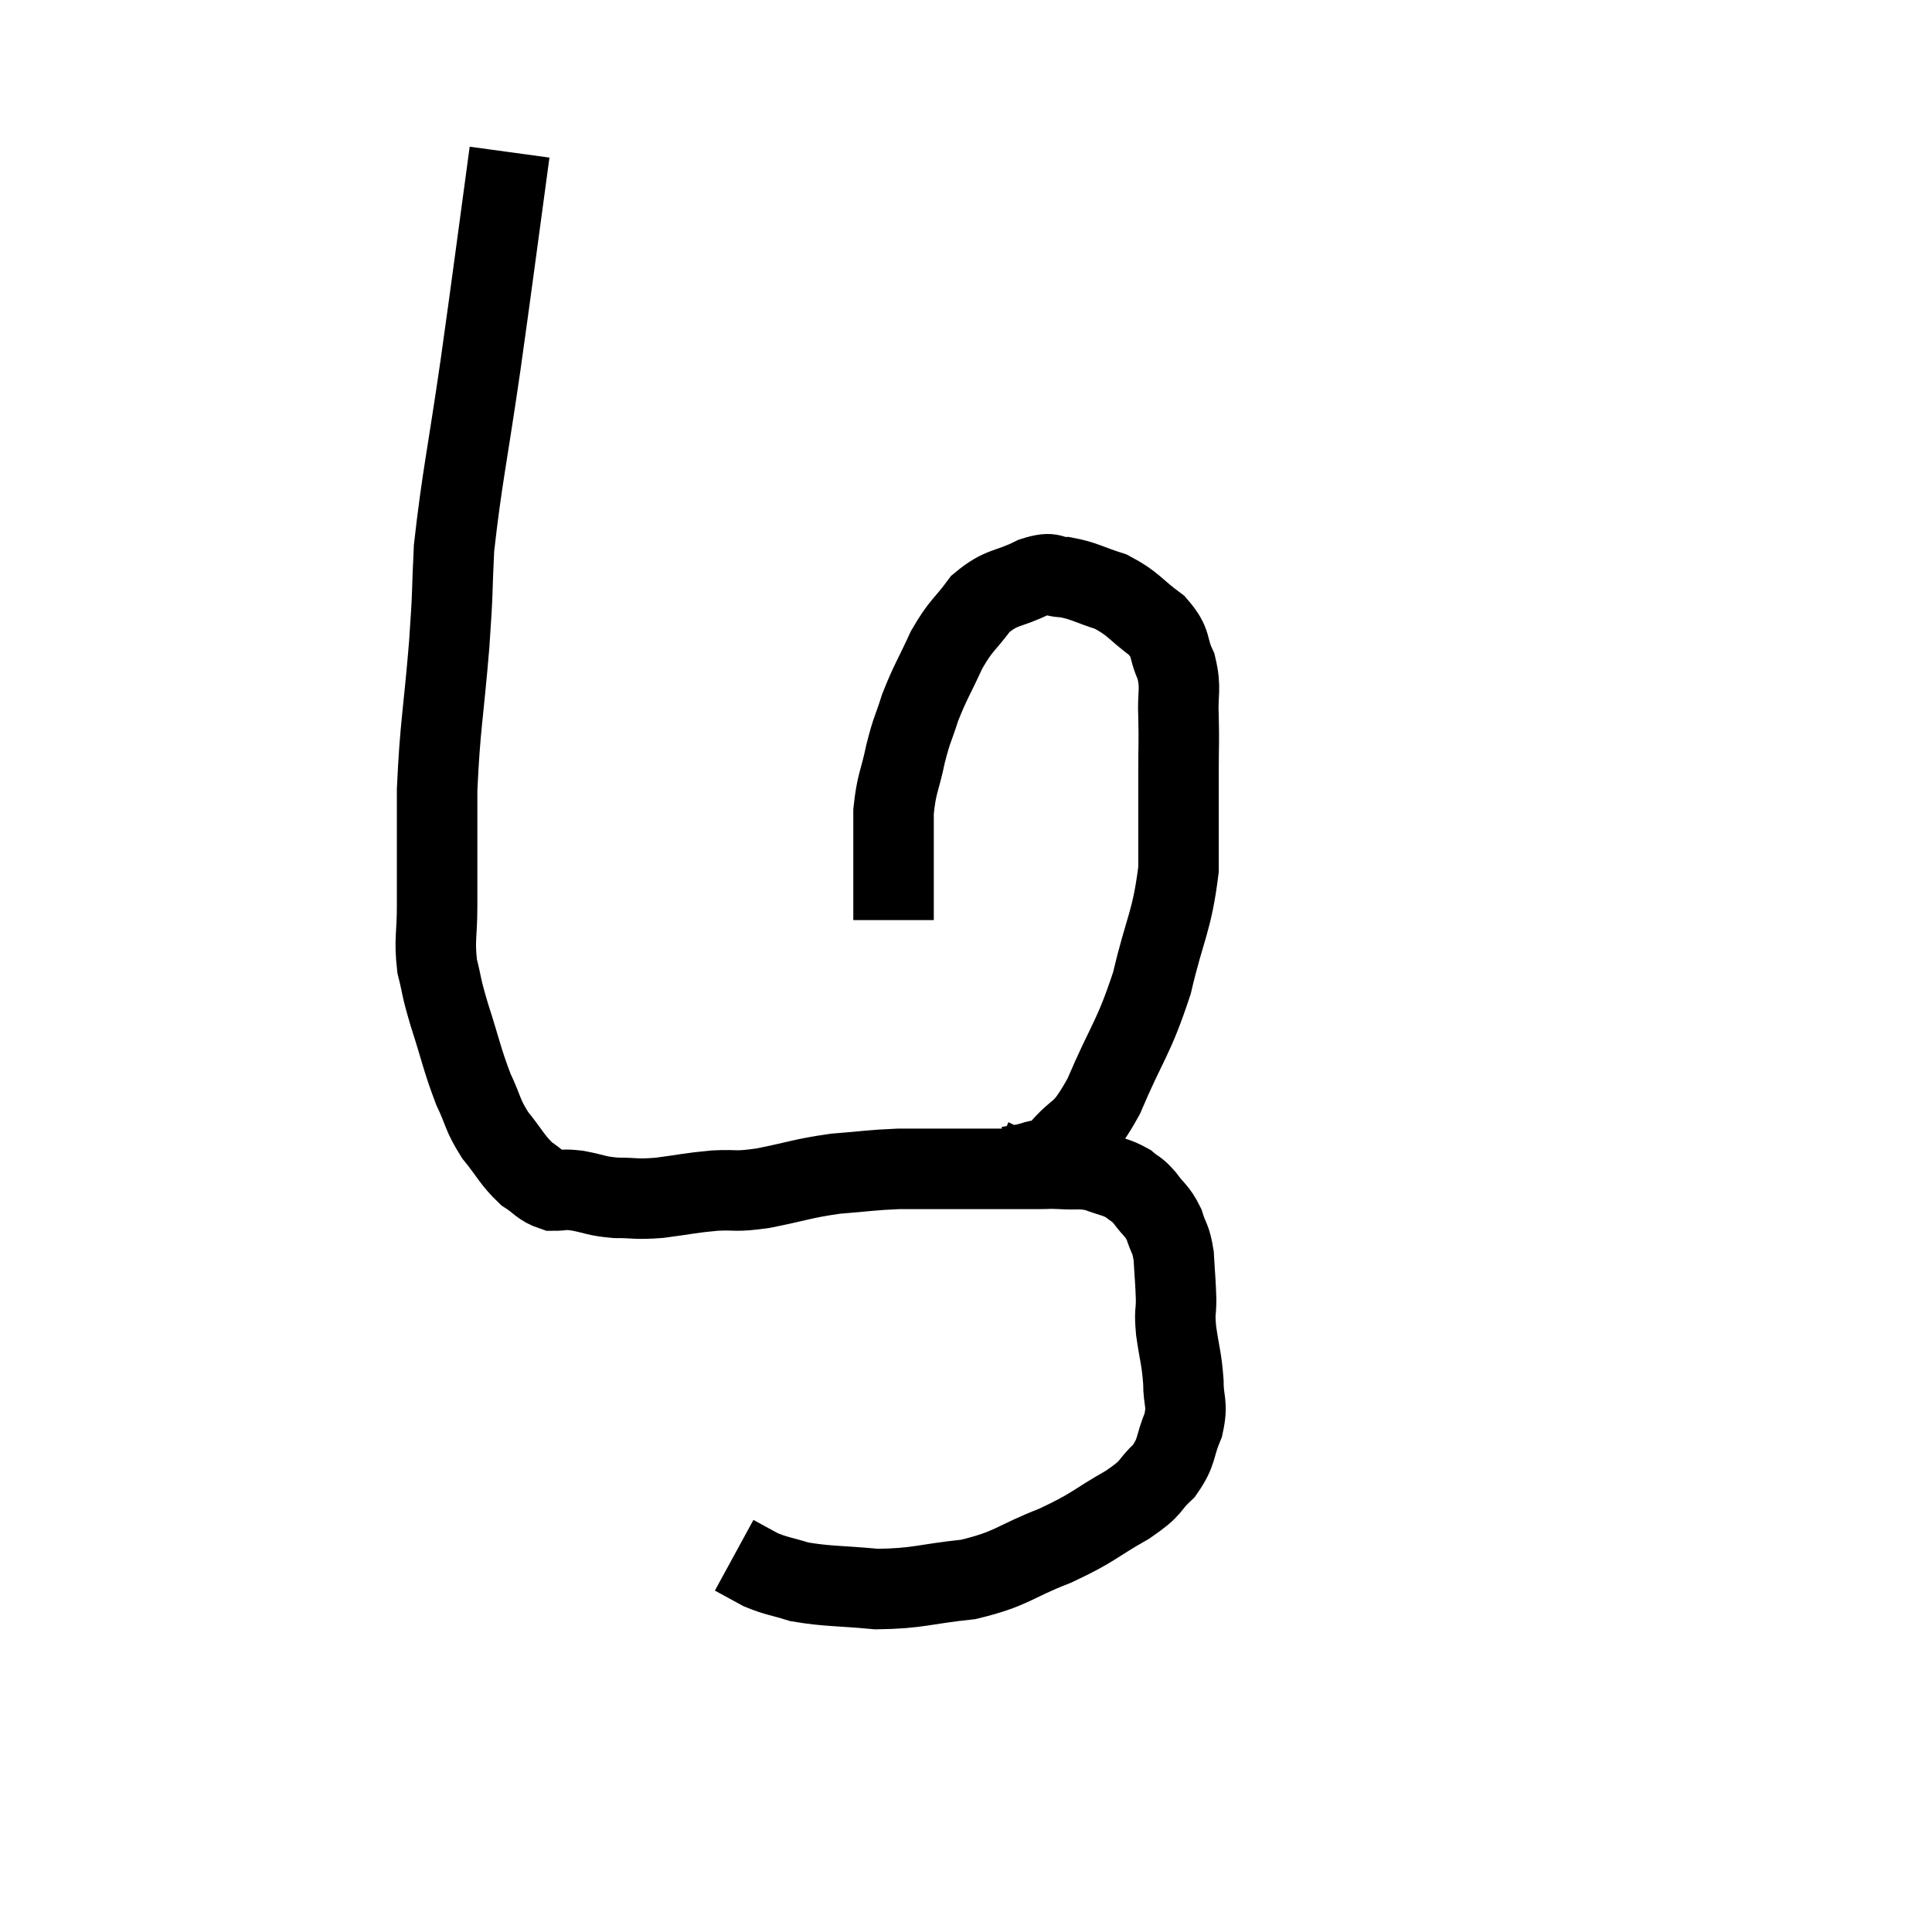 <svg width="48" height="48" viewBox="0 0 48 48" xmlns="http://www.w3.org/2000/svg"><path d="M 12.66 3.78 C 12.3 6.42, 12.285 6.6, 11.94 9.06 C 11.61 11.34, 11.475 11.88, 11.28 13.62 C 11.22 14.82, 11.265 14.52, 11.16 16.02 C 11.01 17.82, 10.935 18, 10.86 19.62 C 10.86 21.06, 10.86 21.405, 10.86 22.5 C 10.86 23.25, 10.785 23.325, 10.86 24 C 11.01 24.6, 10.935 24.435, 11.16 25.2 C 11.46 26.13, 11.475 26.31, 11.76 27.06 C 12.03 27.63, 11.97 27.675, 12.3 28.2 C 12.69 28.68, 12.72 28.815, 13.08 29.16 C 13.41 29.37, 13.425 29.475, 13.74 29.58 C 14.04 29.58, 13.95 29.535, 14.34 29.58 C 14.82 29.67, 14.79 29.715, 15.3 29.76 C 15.84 29.76, 15.765 29.805, 16.38 29.76 C 17.07 29.67, 17.115 29.64, 17.76 29.58 C 18.36 29.55, 18.21 29.625, 18.96 29.52 C 19.86 29.34, 19.92 29.28, 20.76 29.16 C 21.54 29.1, 21.615 29.07, 22.32 29.04 C 22.95 29.04, 22.92 29.04, 23.58 29.04 C 24.27 29.04, 24.39 29.04, 24.96 29.04 C 25.41 29.04, 25.515 29.04, 25.86 29.04 C 26.1 29.04, 25.995 29.025, 26.34 29.04 C 26.79 29.07, 26.82 29.01, 27.24 29.1 C 27.63 29.25, 27.72 29.235, 28.02 29.4 C 28.23 29.58, 28.215 29.505, 28.44 29.76 C 28.68 30.09, 28.74 30.06, 28.92 30.42 C 29.04 30.81, 29.085 30.735, 29.16 31.2 C 29.19 31.74, 29.205 31.815, 29.22 32.28 C 29.22 32.67, 29.175 32.55, 29.22 33.06 C 29.31 33.69, 29.355 33.735, 29.4 34.32 C 29.4 34.86, 29.52 34.845, 29.4 35.4 C 29.16 35.97, 29.265 36.045, 28.92 36.54 C 28.47 36.96, 28.695 36.915, 28.02 37.38 C 27.12 37.89, 27.21 37.935, 26.22 38.4 C 25.14 38.82, 25.17 38.97, 24.06 39.24 C 22.92 39.36, 22.83 39.465, 21.78 39.48 C 20.82 39.39, 20.58 39.42, 19.86 39.3 C 19.38 39.15, 19.305 39.165, 18.9 39 C 18.57 38.82, 18.405 38.73, 18.24 38.64 L 18.24 38.64" fill="none" stroke="black" stroke-width="2"></path><path d="M 24.66 28.8 C 24.87 28.89, 24.825 28.965, 25.08 28.98 C 25.38 28.92, 25.38 28.95, 25.68 28.86 C 25.98 28.74, 25.845 29.025, 26.28 28.62 C 26.85 27.93, 26.835 28.29, 27.42 27.24 C 28.02 25.83, 28.155 25.83, 28.62 24.42 C 28.95 23.01, 29.115 22.92, 29.28 21.6 C 29.28 20.37, 29.28 20.085, 29.28 19.14 C 29.28 18.48, 29.295 18.465, 29.28 17.82 C 29.25 17.19, 29.355 17.13, 29.22 16.56 C 28.98 16.05, 29.145 16.005, 28.74 15.54 C 28.17 15.12, 28.17 15, 27.6 14.7 C 27.03 14.52, 26.94 14.43, 26.46 14.34 C 26.07 14.34, 26.205 14.175, 25.68 14.34 C 25.02 14.67, 24.9 14.55, 24.36 15 C 23.94 15.57, 23.895 15.495, 23.52 16.14 C 23.19 16.86, 23.115 16.935, 22.86 17.58 C 22.68 18.15, 22.665 18.075, 22.5 18.72 C 22.35 19.44, 22.275 19.44, 22.2 20.16 C 22.2 20.88, 22.2 21.015, 22.2 21.6 C 22.2 22.05, 22.2 22.185, 22.2 22.5 C 22.2 22.68, 22.2 22.77, 22.2 22.86 L 22.2 22.86" fill="none" stroke="black" stroke-width="2"></path></svg>